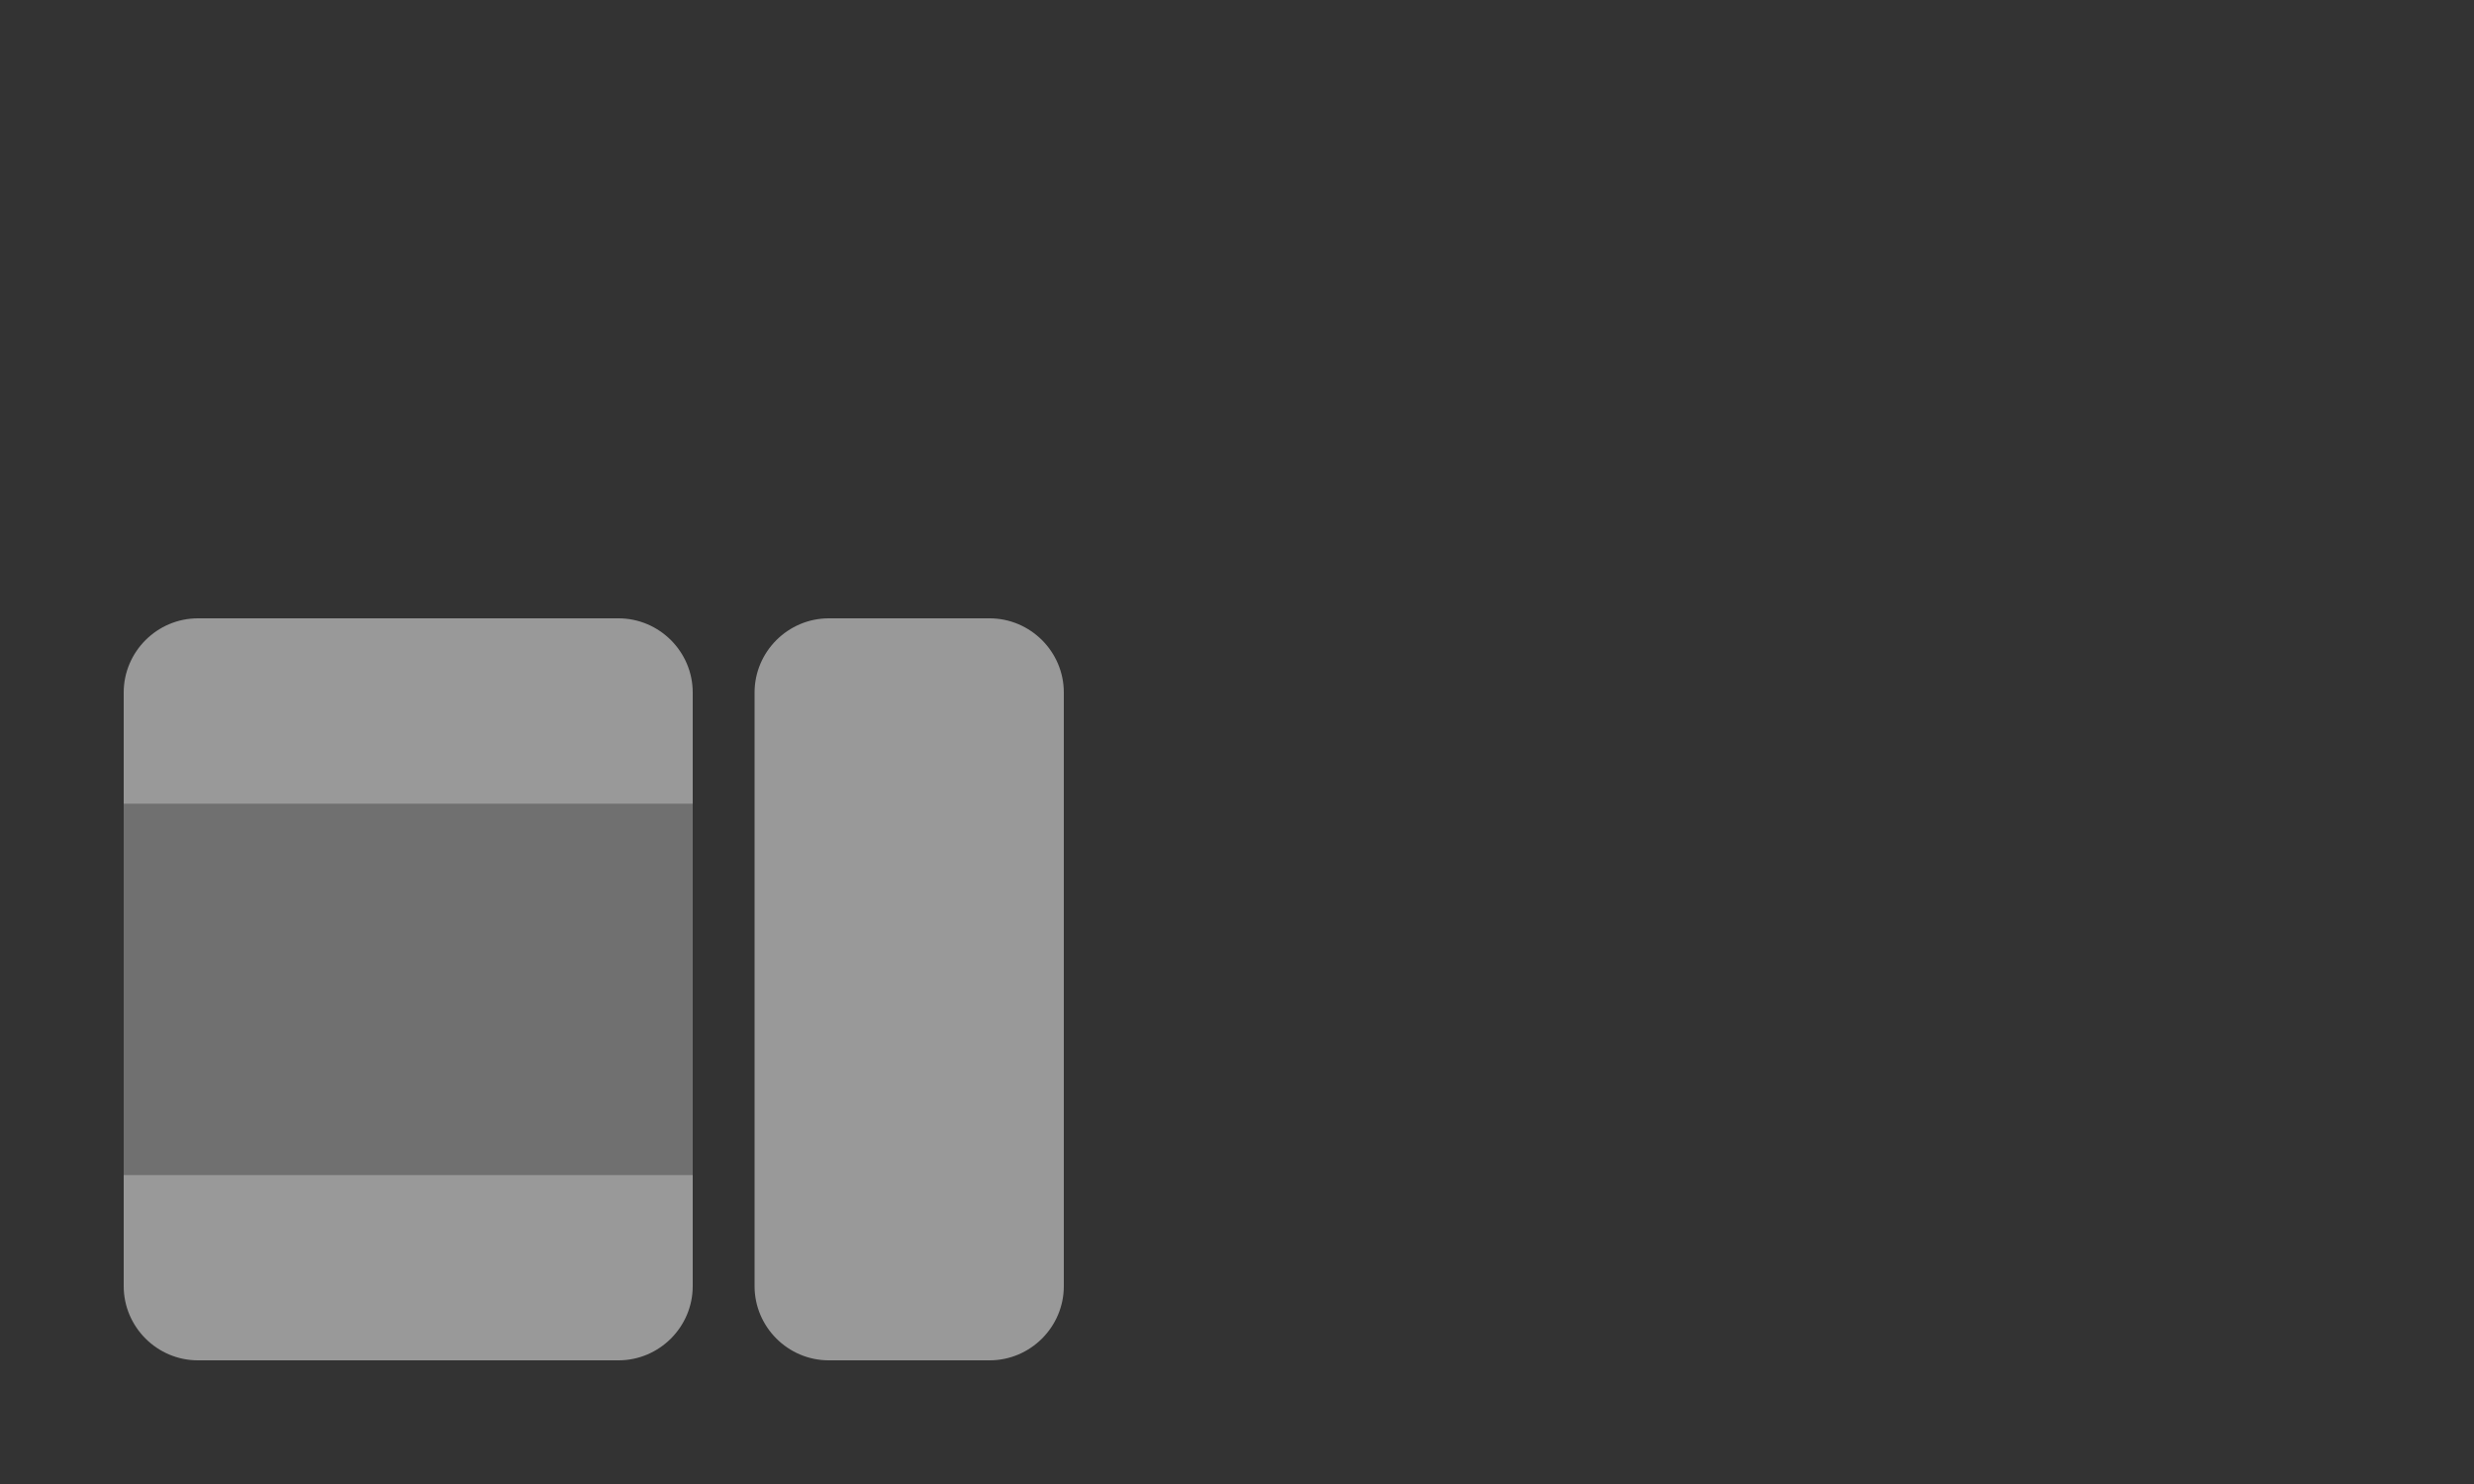 <?xml version="1.0" encoding="utf-8"?>
<!-- Generator: Adobe Illustrator 26.0.2, SVG Export Plug-In . SVG Version: 6.00 Build 0)  -->
<svg version="1.1" id="图层_1" xmlns="http://www.w3.org/2000/svg" xmlns:xlink="http://www.w3.org/1999/xlink" x="0px" y="0px"
	 viewBox="0 0 200 120" style="enable-background:new 0 0 200 120;" xml:space="preserve">
<rect x="0" y="0" width="200" height="120" fill="#333333" stroke="none"/>
<style type="text/css">
	.st0{opacity:0.5;}
	.st1{fill:#FFFFFF;}
	.st2{opacity:0.3;fill:#FFFFFF;enable-background:new    ;}
</style>
<g>
	<g class="st0">
		<path class="st1" d="M10,104c0,3.3,2.7,6,6,6h34c3.3,0,6-2.7,6-6v-9H10V104z"/>
	</g>
	<g class="st0">
		<path class="st1" d="M50,50H16c-3.3,0-6,2.7-6,6v9h46v-9C56,52.7,53.3,50,50,50z"/>
	</g>
	<g class="st0">
		<path class="st1" d="M80,50H67c-3.3,0-6,2.7-6,6v48c0,3.3,2.7,6,6,6h13c3.3,0,6-2.7,6-6V56C86,52.7,83.3,50,80,50z"/>
	</g>
	<rect x="10" y="65" class="st2" width="46" height="30"/>
</g>
</svg>
